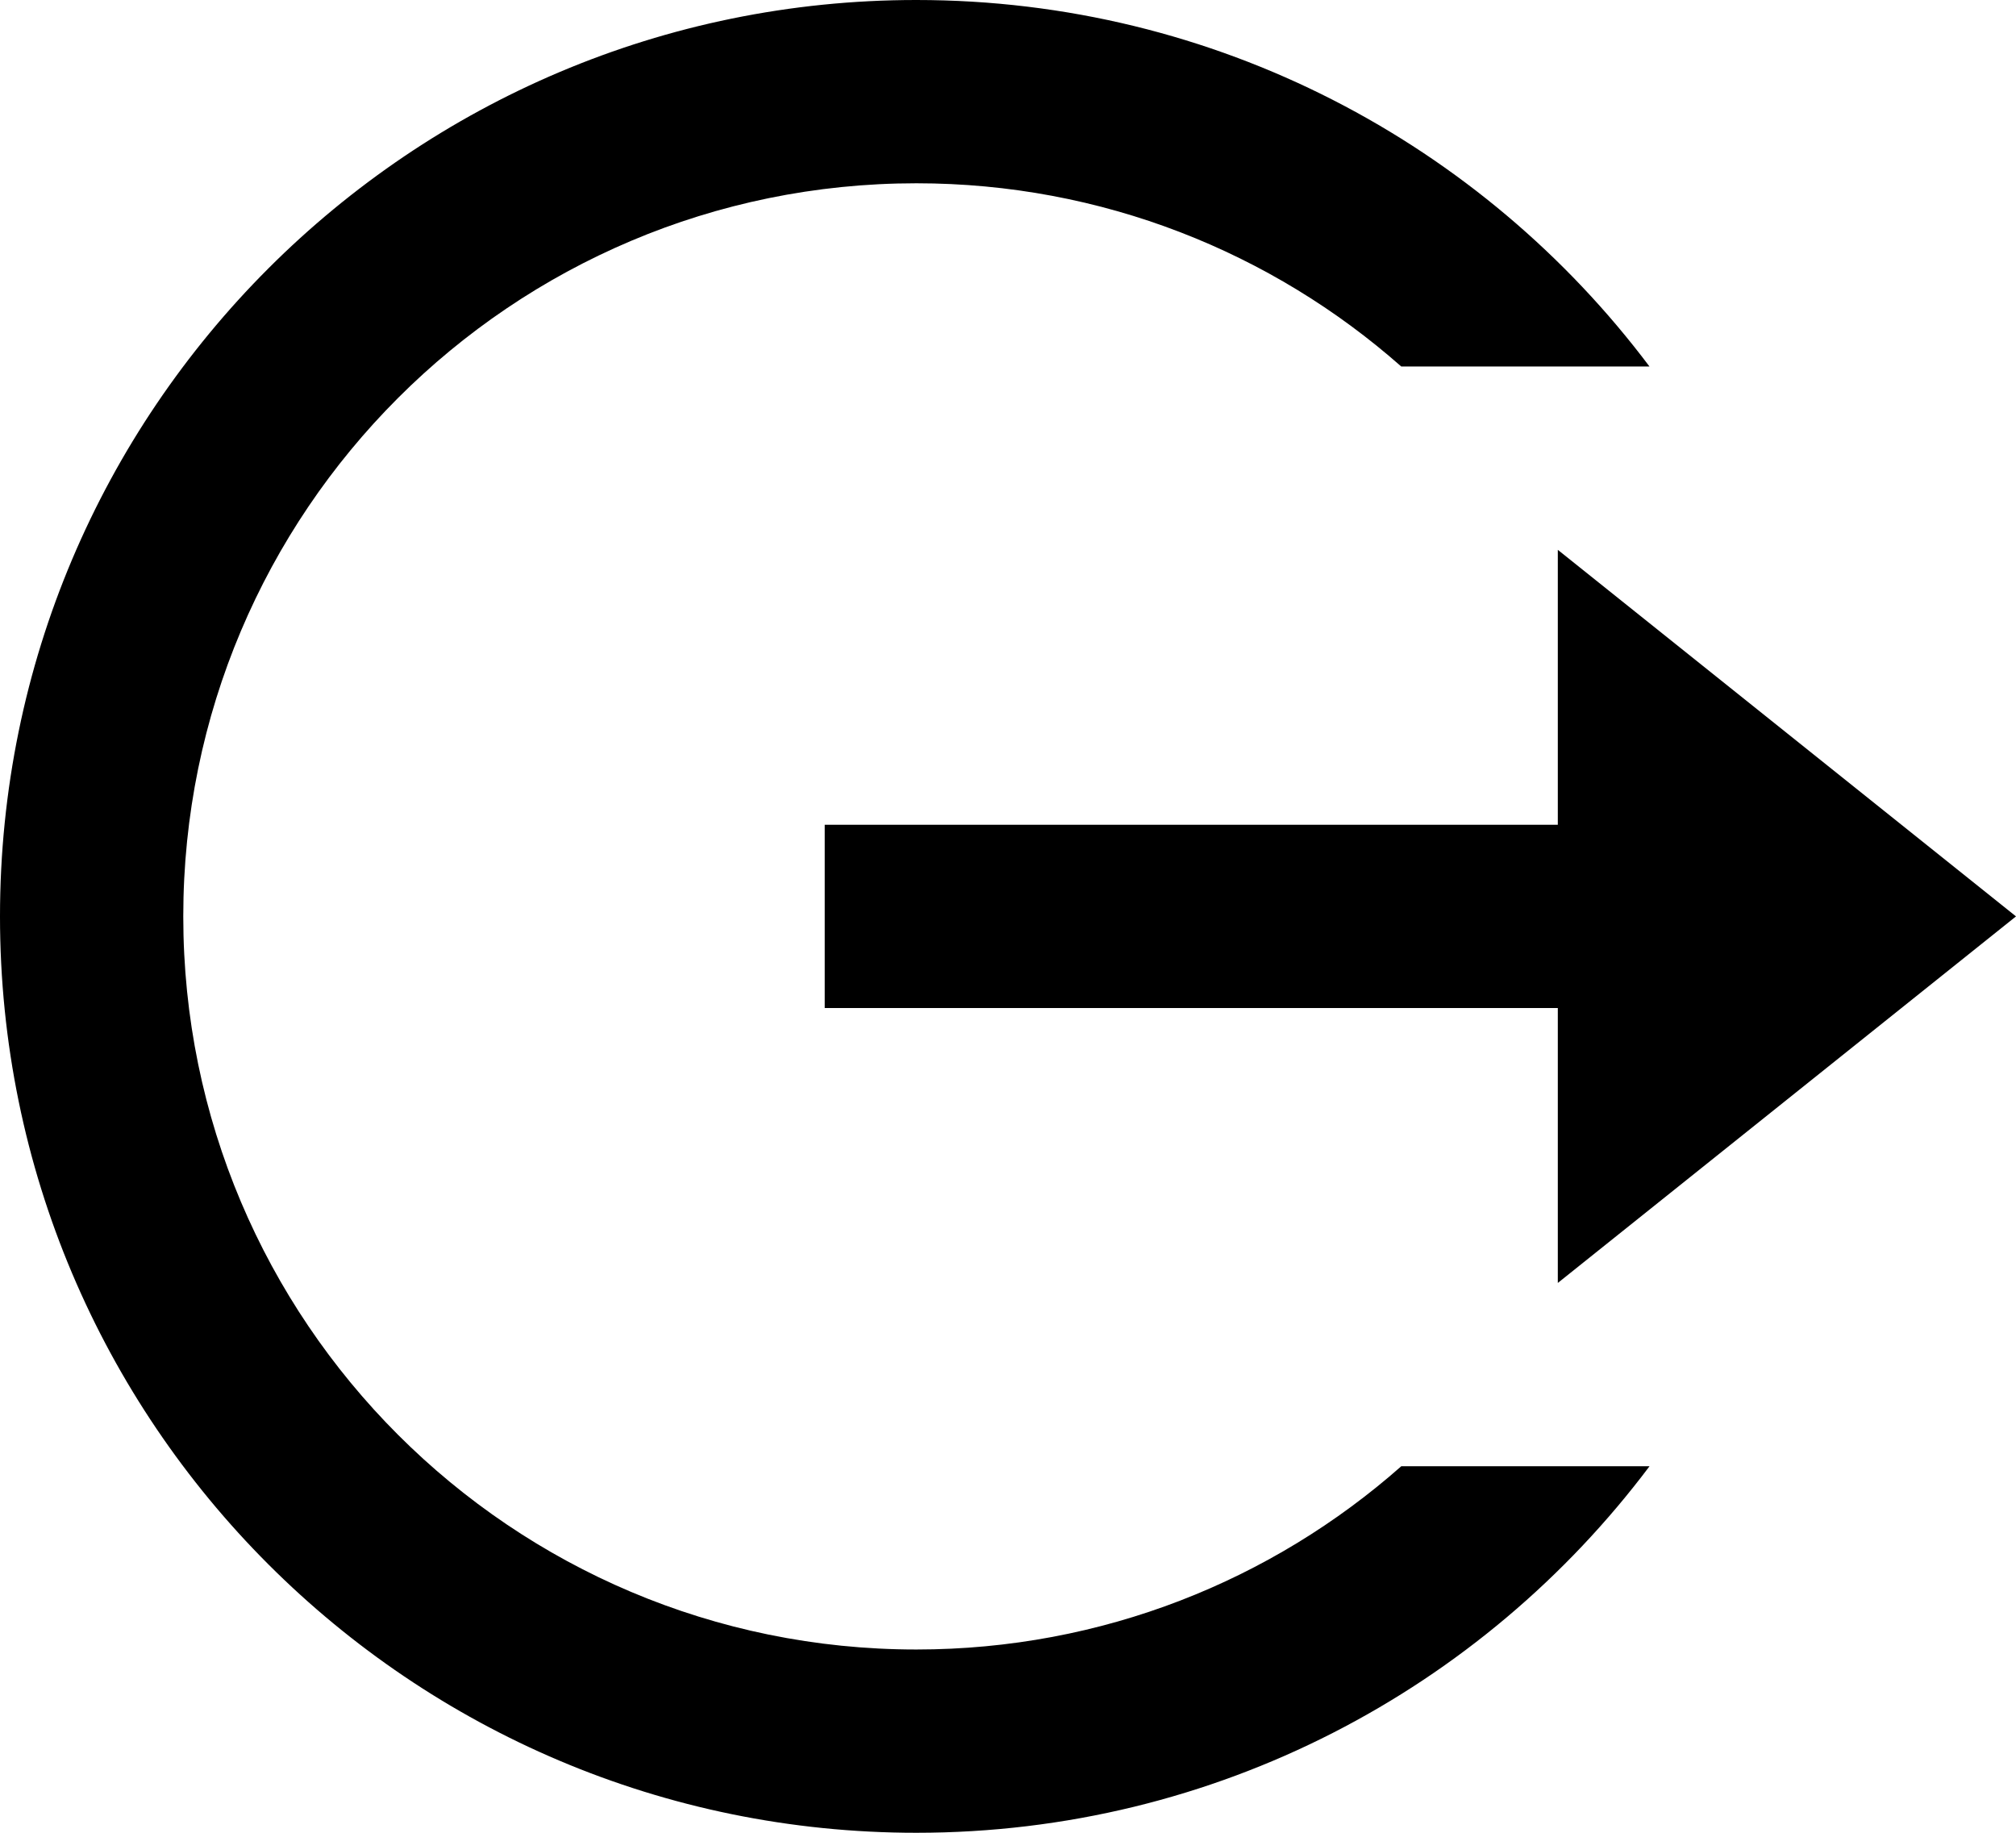 <svg width="22" height="20" viewBox="0 0 22 20" fill="none" xmlns="http://www.w3.org/2000/svg">
<path d="M10 20C4.477 20 0 15.523 0 10C0 4.477 4.477 0 10 0C13.271 0 16.176 1.571 18 3.999L15.291 3.999C13.881 2.755 12.028 2 10 2C5.582 2 2 5.582 2 10C2 14.418 5.582 18 10 18C12.029 18 13.882 17.245 15.292 16H18.001C16.177 18.429 13.272 20 10 20ZM17 14V11H9V9H17V6L22 10L17 14Z" fill="black"/>
</svg>
